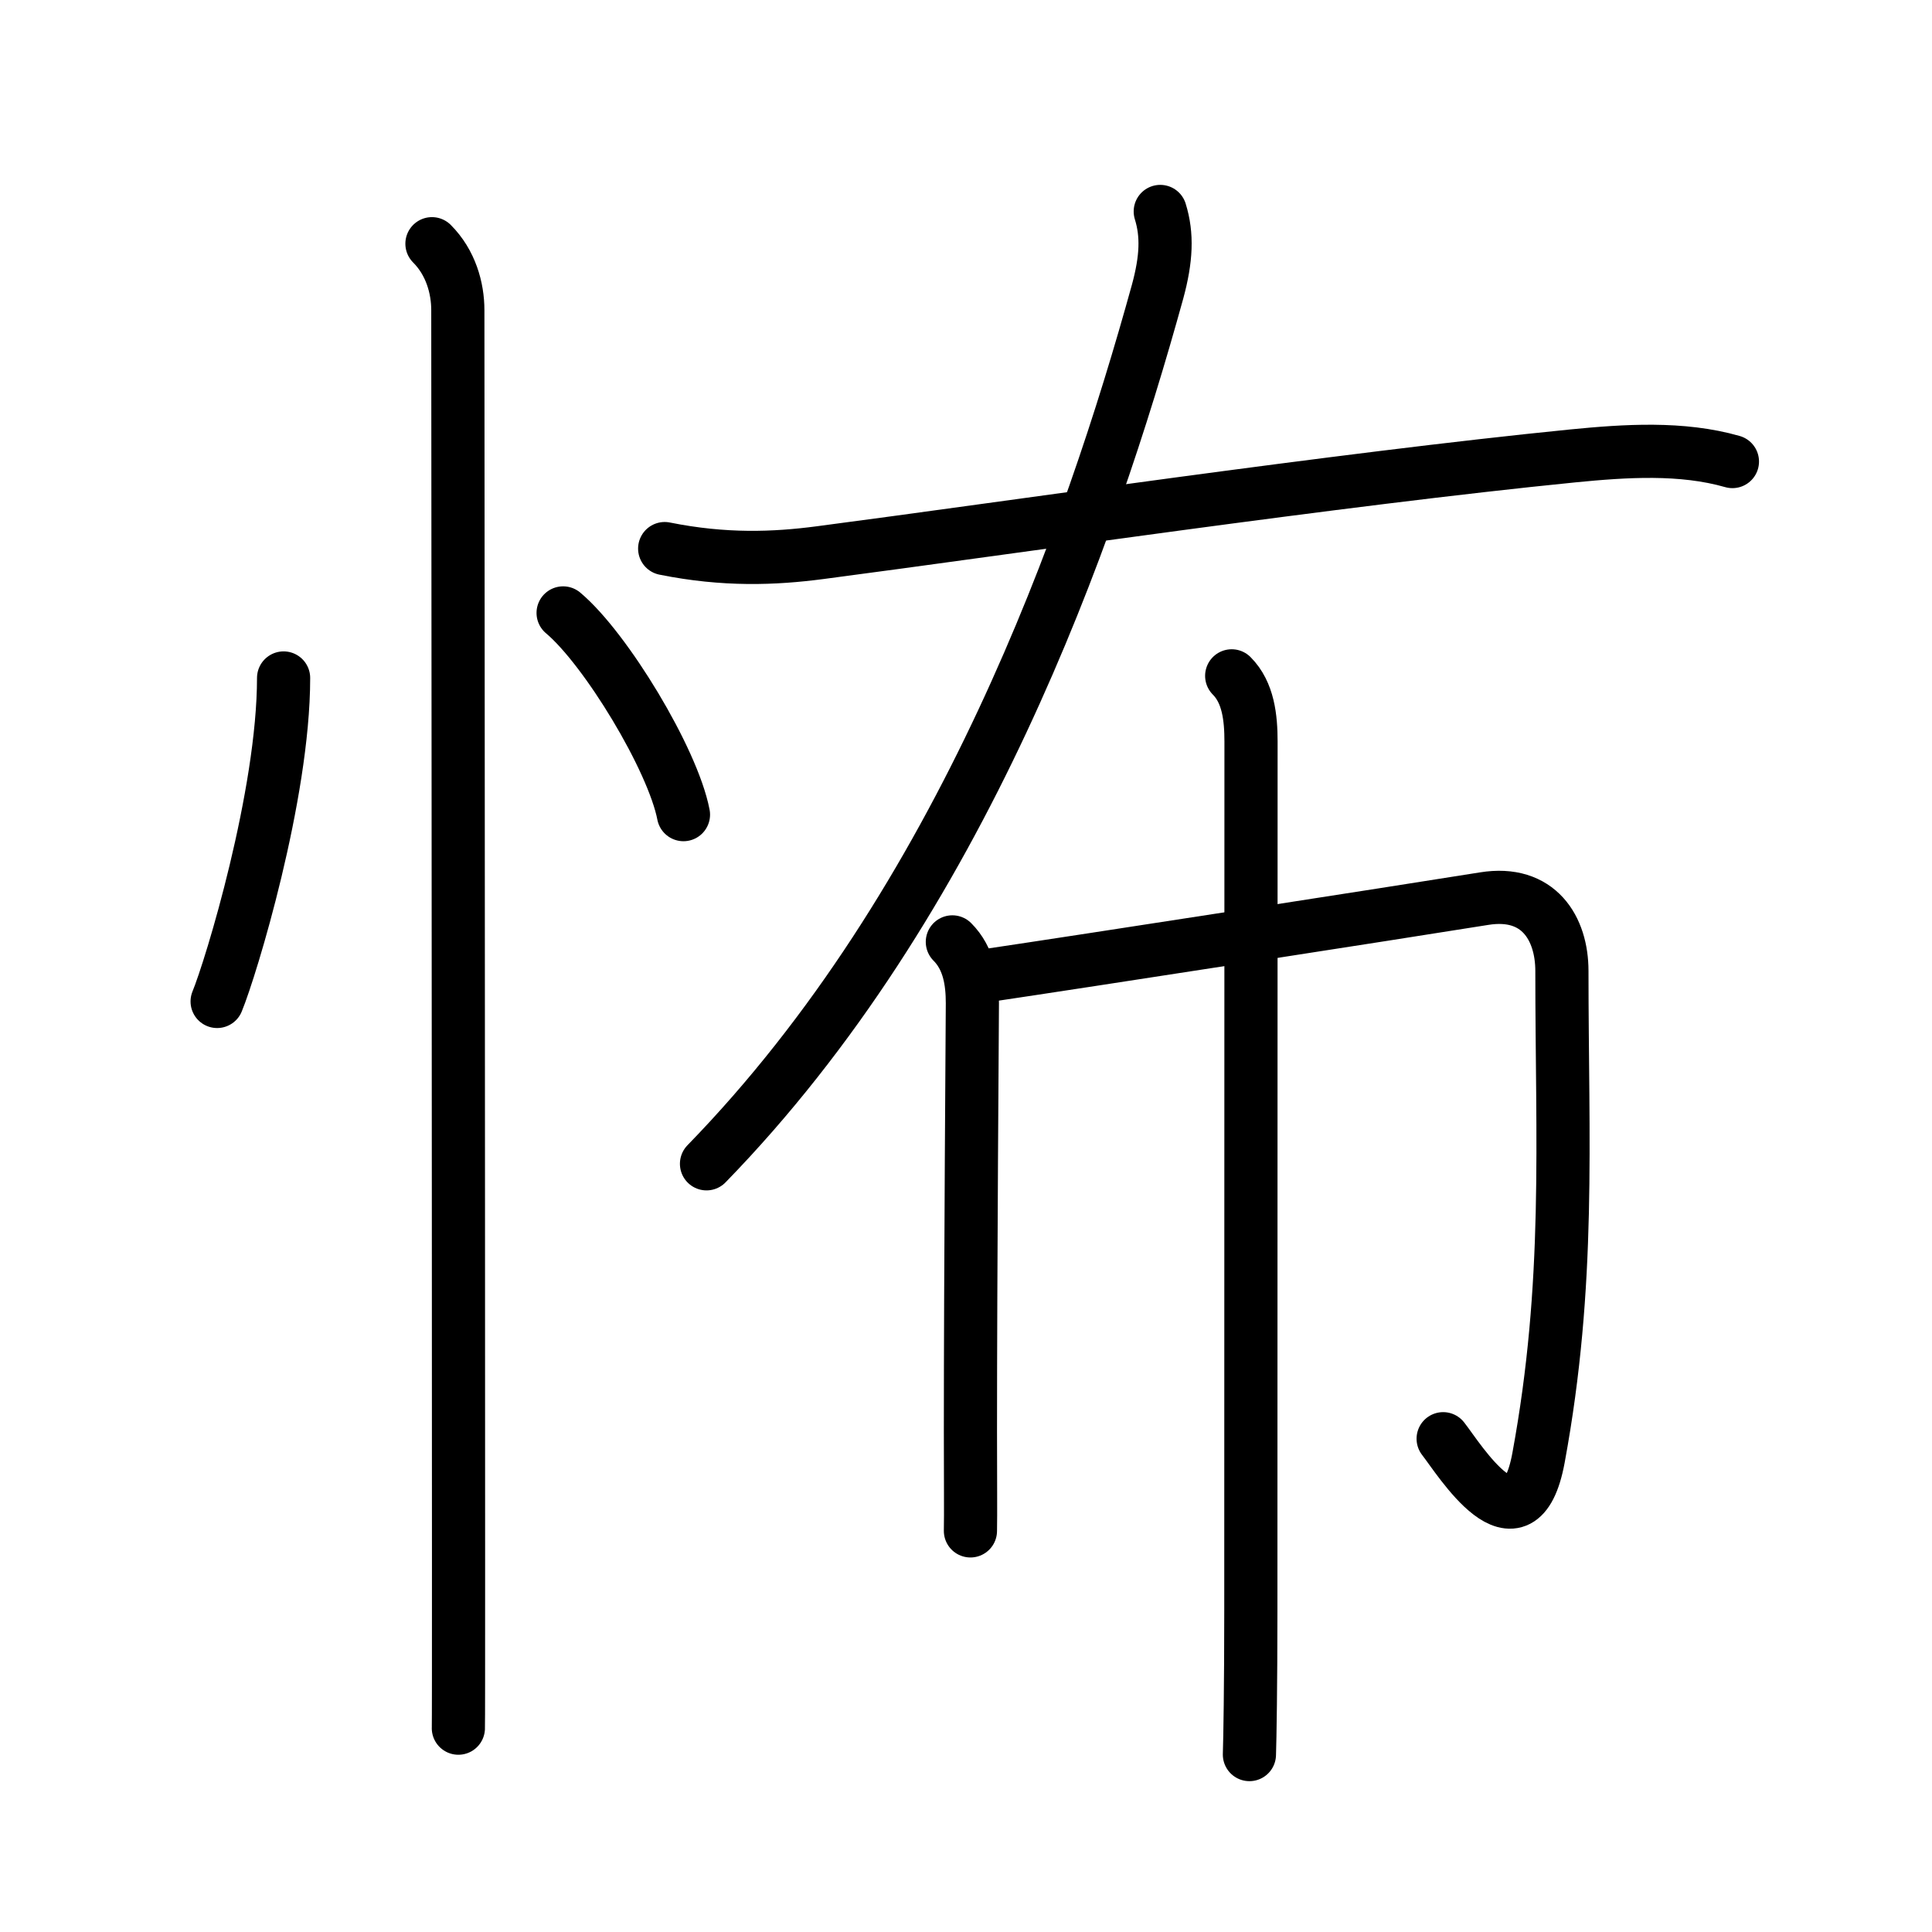<svg xmlns="http://www.w3.org/2000/svg" width="109" height="109" viewBox="0 0 109 109"><g xmlns:kvg="http://kanjivg.tagaini.net" id="kvg:StrokePaths_06016" style="fill:none;stroke:#000000;stroke-width:3;stroke-linecap:round;stroke-linejoin:round;"><g id="kvg:06016" kvg:element="&#24598;"><g id="kvg:06016-g1" kvg:element="&#24516;" kvg:variant="true" kvg:original="&#24515;" kvg:position="left" kvg:radical="general"><path id="kvg:06016-s1" kvg:type="&#12756;" d="M16,38.25c0,6.61-2.97,16.36-3.75,18.25"/><path id="kvg:06016-s2" kvg:type="&#12756;" d="M31.77,34.58c2.4,2.01,6.19,8.26,6.79,11.38"/><path id="kvg:06016-s3" kvg:type="&#12753;" d="M24.37,13.75c1.06,1.06,1.46,2.5,1.46,3.75c0,0.67,0.04,49.44,0.04,70.5c0,5.63,0,9.28-0.01,9.5"/></g><g id="kvg:06016-g2" kvg:element="&#24067;" kvg:position="right" kvg:phon="&#24067;"><path id="kvg:06016-s4" kvg:type="&#12754;" d="M65.46,11.93c0.41,1.32,0.35,2.68-0.15,4.52c-3.81,13.8-11.06,34.43-25.45,49.21"/><path id="kvg:06016-s5" kvg:type="&#12752;" d="M37.5,30.95c3.38,0.68,6.19,0.57,8.77,0.23c10.54-1.38,29.24-4.14,42.48-5.46c2.95-0.29,6.13-0.5,8.99,0.32"/><g id="kvg:06016-g3" kvg:element="&#24062;"><path id="kvg:06016-s6" kvg:type="&#12753;" d="M53.73,53.14c0.94,0.94,1.13,2.24,1.13,3.46c0,0.52-0.11,15.09-0.11,24.15c0,2.86,0.02,4.61,0,5.62"/><path id="kvg:06016-s7" kvg:type="&#12742;a" d="M55.73,55.03c5.27-0.78,23.02-3.53,28-4.33c3.08-0.5,4.39,1.68,4.39,4.08c0,9.6,0.5,17.6-1.32,27.47c-1.05,5.68-4.49,0.05-5.38-1.08"/><path id="kvg:06016-s8" kvg:type="&#12753;" d="M69.49,38.13c0.94,0.94,1.09,2.37,1.09,3.71c0,0.54-0.01,32.9-0.01,49.02c0,4.23-0.05,7.25-0.08,8.13"/></g></g></g></g></svg>